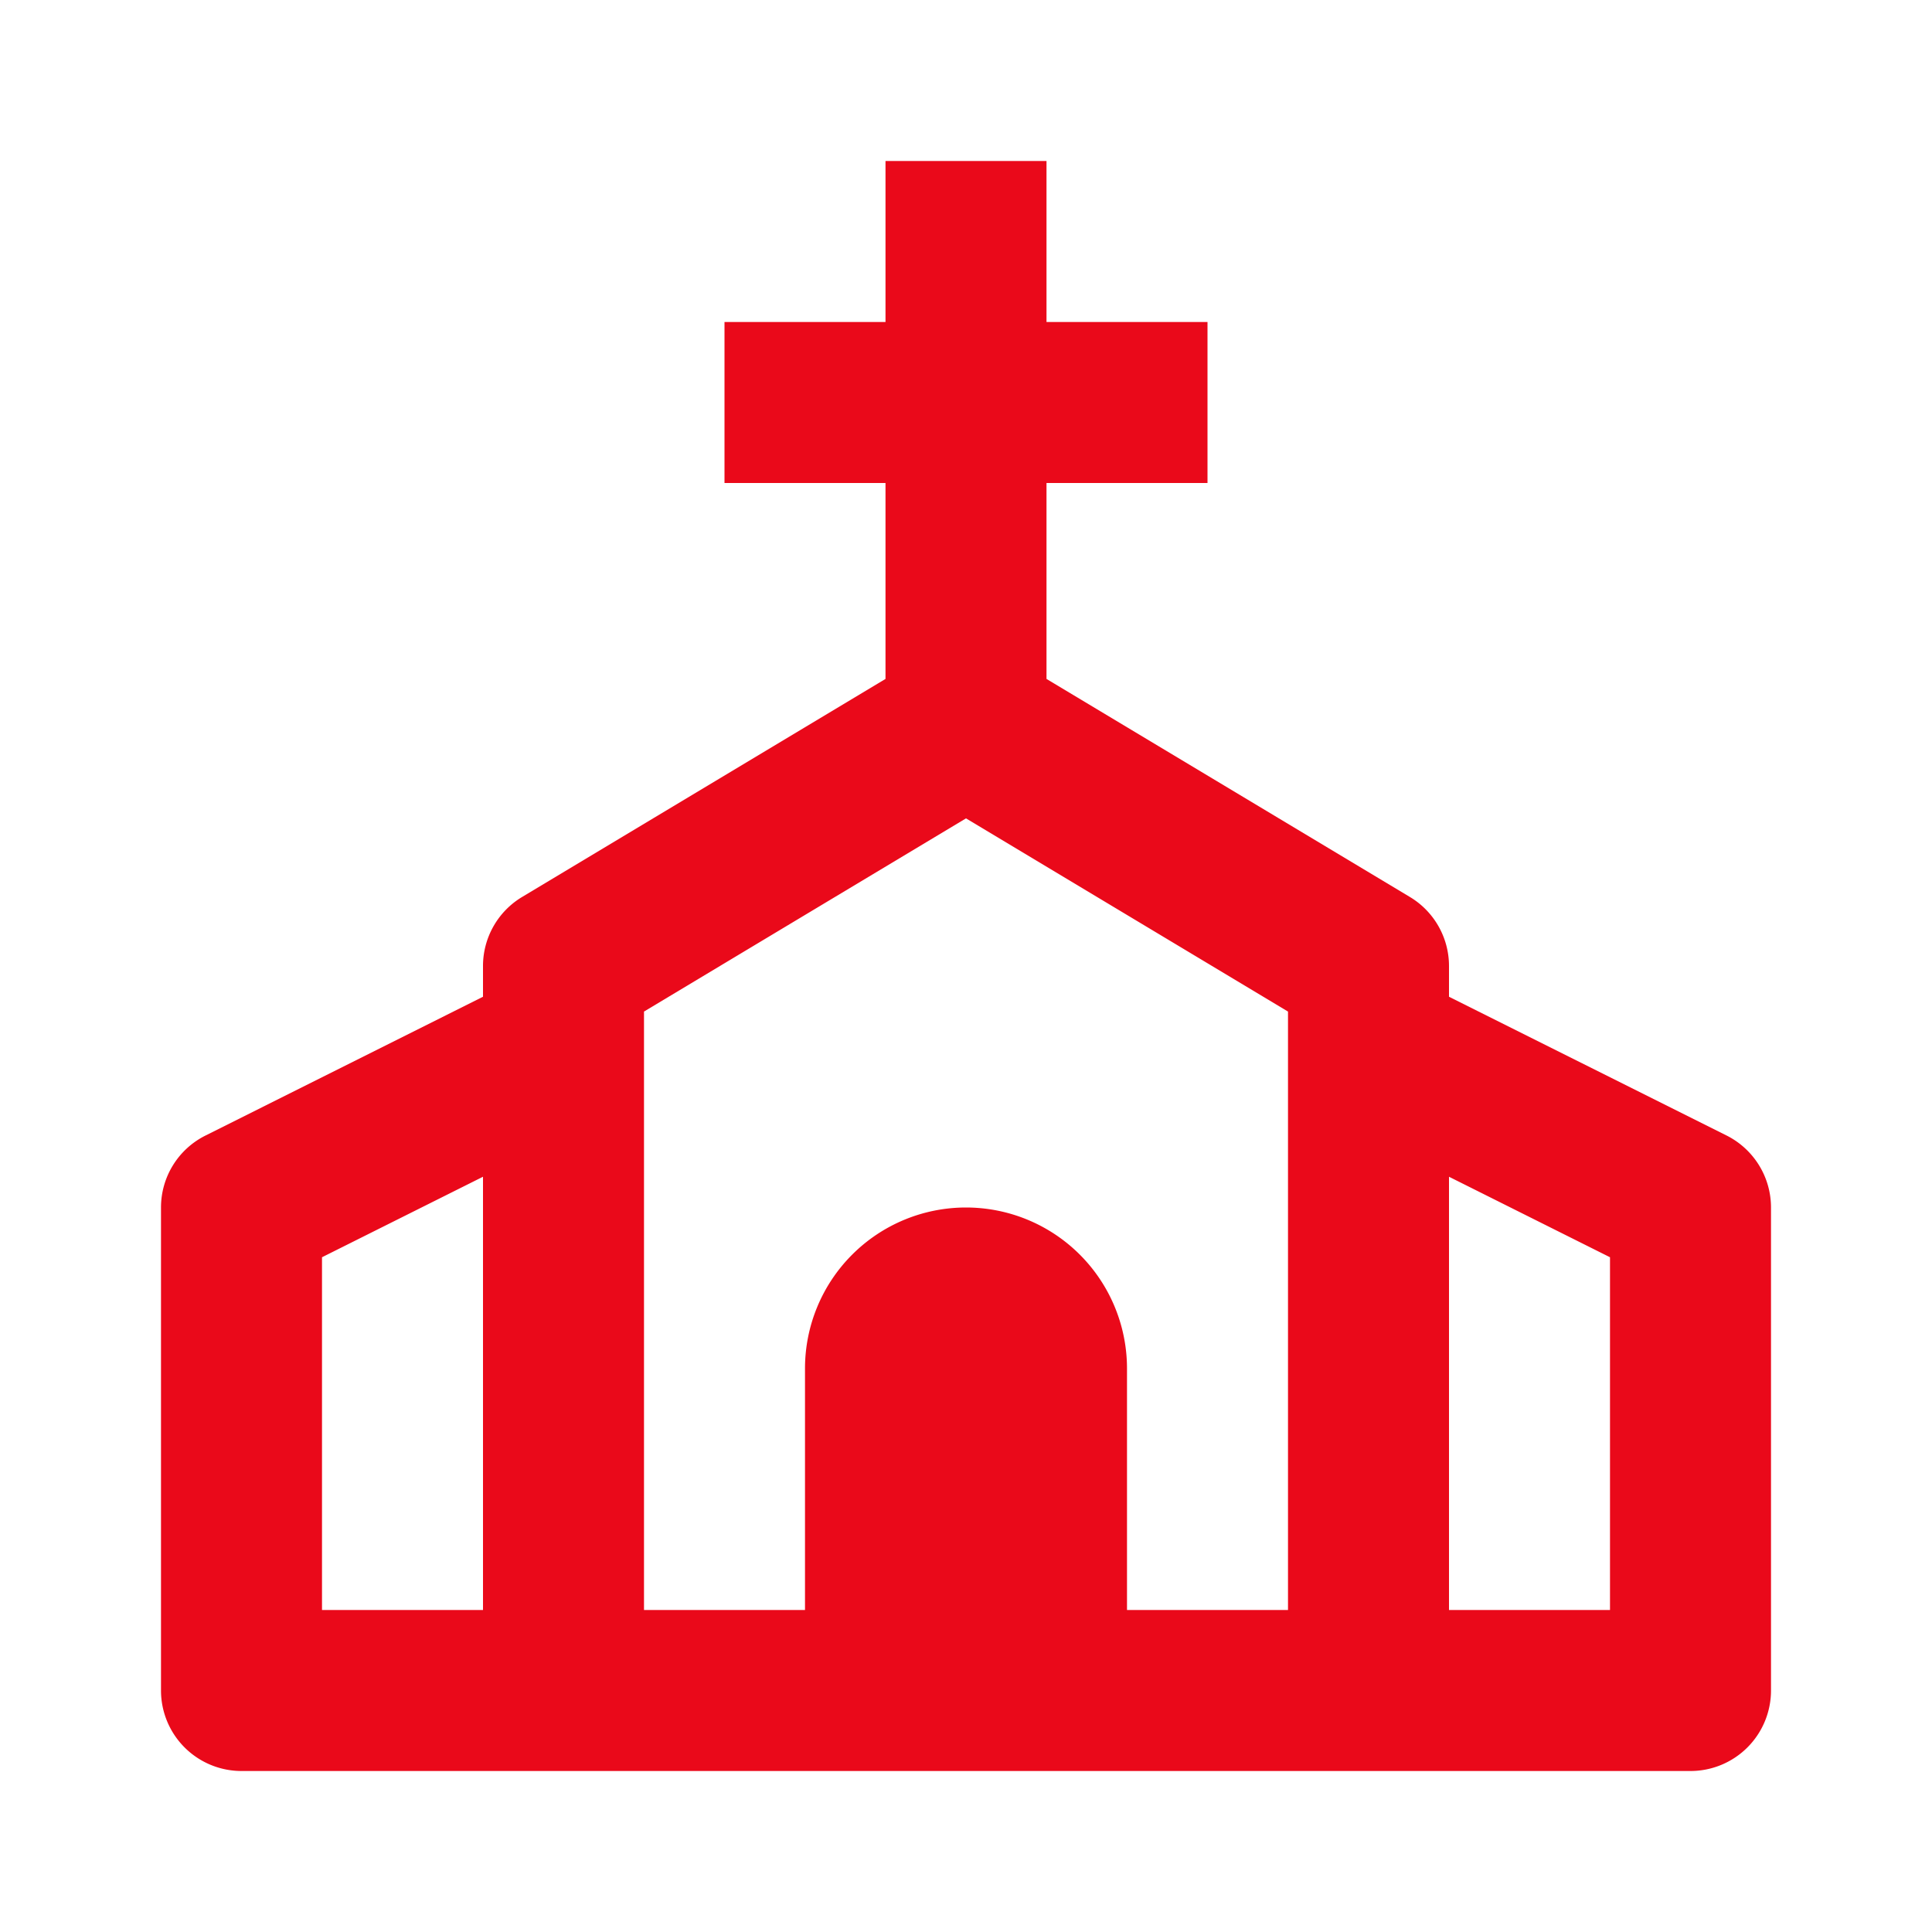 <svg xmlns="http://www.w3.org/2000/svg" width="24" height="24" viewBox="0 0 24 24" style="fill: #ea091a;transform: ;msFilter:;"><path d="M21.447 14.105 18 12.382V12a1 1 0 0 0-.485-.857L13 8.434V6h2V4h-2V2h-2v2H9v2h2v2.434l-4.515 2.709A1 1 0 0 0 6 12v.382l-3.447 1.724A.998.998 0 0 0 2 15v6a1 1 0 0 0 1 1h18a1 1 0 0 0 1-1v-6c0-.379-.214-.725-.553-.895zM4 15.618l2-1V20H4v-4.382zM12 15a2 2 0 0 0-2 2v3H8v-7.434l4-2.4 4 2.4V20h-2v-3a2 2 0 0 0-2-2zm8 5h-2v-5.382l2 1V20z"></path></svg>